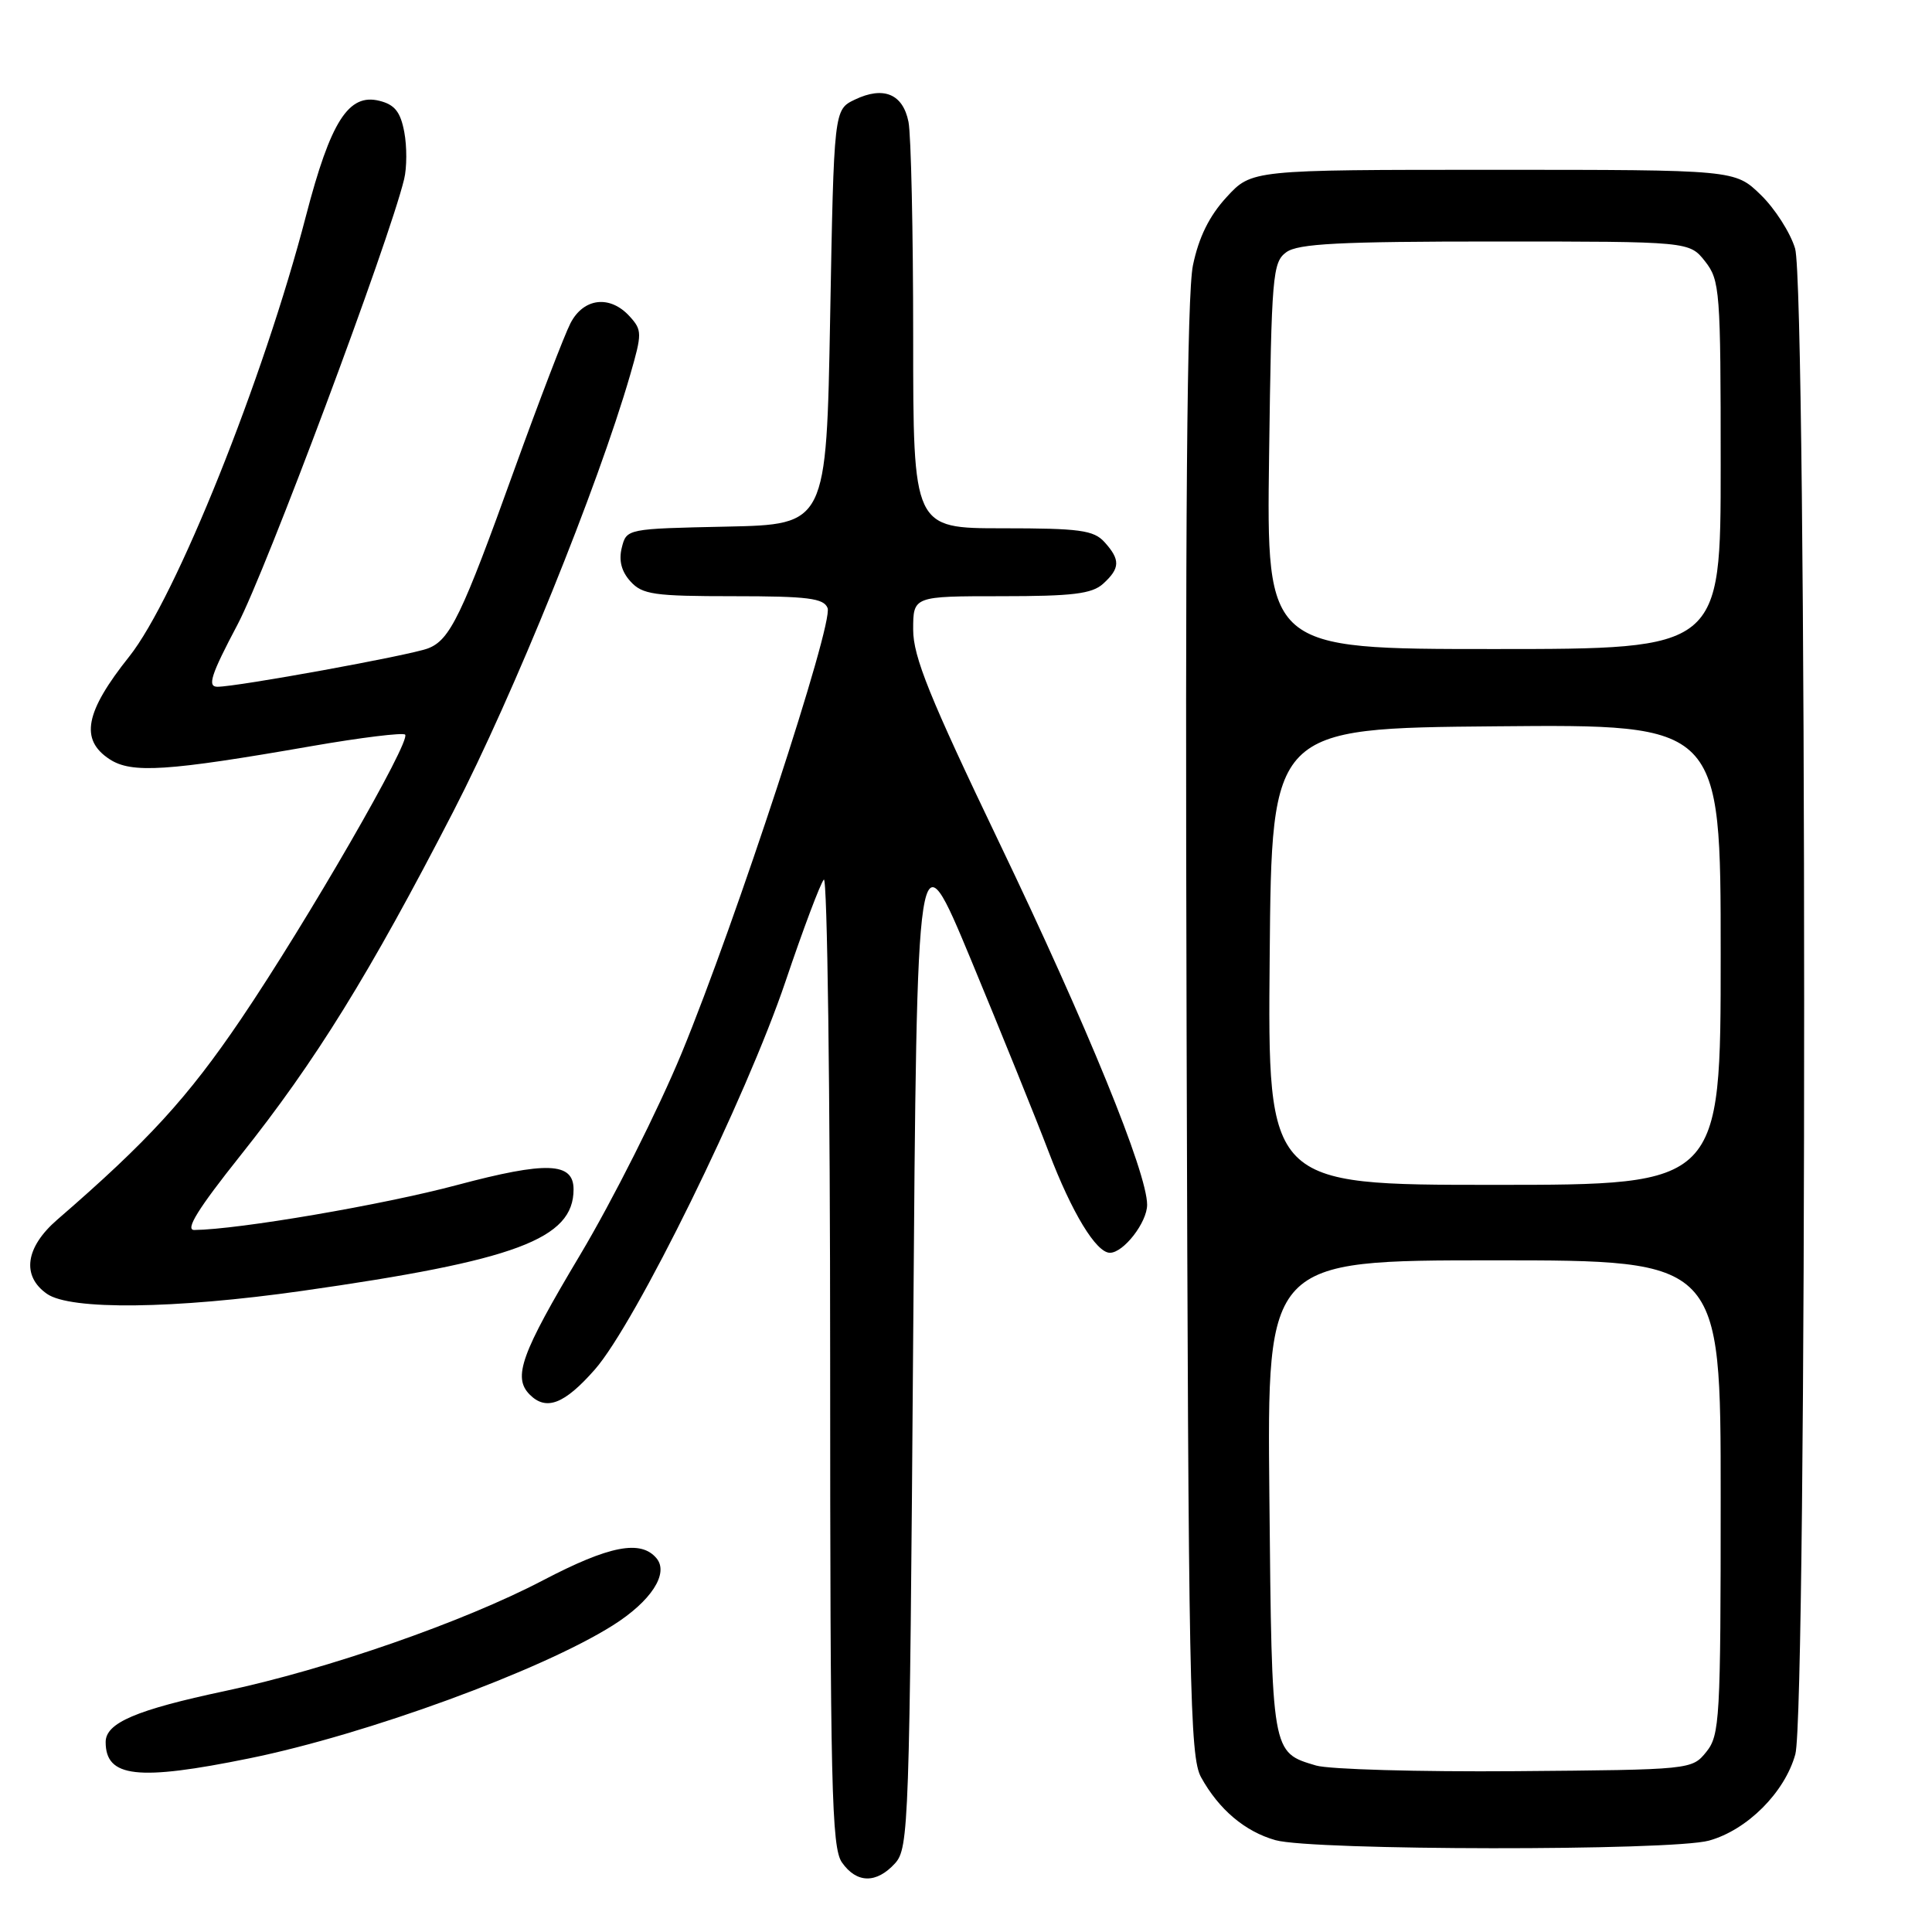 <?xml version="1.0" encoding="UTF-8" standalone="no"?>
<!DOCTYPE svg PUBLIC "-//W3C//DTD SVG 1.1//EN" "http://www.w3.org/Graphics/SVG/1.1/DTD/svg11.dtd" >
<svg xmlns="http://www.w3.org/2000/svg" xmlns:xlink="http://www.w3.org/1999/xlink" version="1.1" viewBox="0 0 256 256">
 <g >
 <path fill="currentColor"
d=" M 118.60 246.90 C 120.42 244.88 120.52 241.88 121.00 177.37 C 121.50 109.94 121.50 109.94 128.68 127.22 C 132.62 136.72 137.26 148.18 138.97 152.67 C 142.03 160.70 145.25 166.00 147.07 166.00 C 148.88 166.00 152.00 161.97 152.00 159.64 C 152.00 155.40 144.08 135.99 132.42 111.68 C 123.16 92.37 121.00 87.02 121.00 83.43 C 121.00 79.00 121.00 79.00 132.67 79.00 C 142.13 79.00 144.69 78.69 146.17 77.35 C 148.43 75.30 148.47 74.17 146.35 71.83 C 144.92 70.25 143.05 70.00 132.85 70.00 C 121.00 70.00 121.00 70.00 121.00 44.62 C 121.00 30.67 120.72 17.86 120.38 16.15 C 119.64 12.44 117.07 11.38 113.27 13.20 C 110.50 14.53 110.50 14.53 110.00 42.01 C 109.50 69.50 109.50 69.50 96.26 69.78 C 83.06 70.06 83.02 70.06 82.39 72.57 C 81.97 74.27 82.34 75.72 83.54 77.04 C 85.11 78.78 86.66 79.00 97.19 79.00 C 107.05 79.00 109.16 79.27 109.66 80.57 C 110.45 82.63 97.51 122.10 90.34 139.50 C 87.24 147.01 81.17 159.07 76.85 166.31 C 69.04 179.39 67.91 182.51 70.20 184.80 C 72.38 186.98 74.78 186.06 78.81 181.48 C 84.20 175.36 98.88 145.47 104.10 130.00 C 106.42 123.12 108.70 117.07 109.16 116.55 C 109.62 116.03 110.00 144.61 110.00 180.08 C 110.00 236.82 110.19 244.82 111.56 246.78 C 113.51 249.57 116.13 249.61 118.60 246.90 Z  M 226.45 243.89 C 231.51 242.49 236.49 237.51 237.89 232.45 C 239.47 226.77 239.44 38.20 237.86 32.93 C 237.23 30.83 235.18 27.63 233.30 25.81 C 229.89 22.50 229.89 22.50 197.87 22.50 C 165.85 22.50 165.85 22.50 162.52 26.13 C 160.23 28.62 158.84 31.45 158.07 35.16 C 157.28 38.98 157.03 68.58 157.23 136.53 C 157.47 223.63 157.65 232.78 159.15 235.50 C 161.51 239.77 164.95 242.68 169.00 243.83 C 173.90 245.22 221.49 245.27 226.45 243.89 Z  M 33.04 232.99 C 48.60 229.82 71.71 221.36 81.22 215.36 C 86.26 212.18 88.66 208.50 87.00 206.49 C 84.92 203.99 80.76 204.79 71.93 209.41 C 61.43 214.91 43.35 221.20 29.81 224.07 C 18.04 226.57 14.00 228.29 14.00 230.83 C 14.00 235.53 18.23 236.01 33.04 232.99 Z  M 40.03 171.05 C 68.37 167.02 76.00 164.17 76.00 157.60 C 76.00 153.99 72.43 153.86 60.57 157.02 C 50.78 159.64 31.61 162.92 25.74 162.98 C 24.49 162.99 26.23 160.18 31.86 153.11 C 41.81 140.62 48.96 129.07 60.06 107.54 C 68.09 91.96 79.18 64.58 83.50 49.68 C 85.09 44.18 85.09 43.75 83.44 41.93 C 80.84 39.06 77.33 39.46 75.59 42.83 C 74.79 44.38 71.46 53.07 68.19 62.12 C 61.18 81.61 59.63 84.81 56.70 85.92 C 54.24 86.85 31.45 91.00 28.81 91.00 C 27.44 91.00 27.94 89.44 31.48 82.75 C 35.21 75.70 51.55 32.02 53.55 23.74 C 53.92 22.23 53.93 19.42 53.57 17.50 C 53.07 14.83 52.30 13.86 50.28 13.36 C 46.19 12.33 43.81 16.06 40.55 28.58 C 34.94 50.20 23.27 79.29 17.12 87.00 C 11.27 94.34 10.56 98.01 14.52 100.60 C 17.43 102.51 22.11 102.21 41.32 98.86 C 47.82 97.73 53.38 97.05 53.68 97.34 C 54.50 98.17 40.70 122.08 31.93 135.04 C 24.87 145.46 19.61 151.21 7.59 161.61 C 3.36 165.27 2.83 169.07 6.22 171.44 C 9.33 173.62 23.07 173.46 40.03 171.05 Z  M 174.38 233.94 C 168.47 232.18 168.53 232.51 168.20 198.35 C 167.89 167.00 167.89 167.00 197.95 167.00 C 228.00 167.00 228.00 167.00 228.00 198.39 C 228.00 227.80 227.88 229.93 226.09 232.14 C 224.19 234.49 224.06 234.50 200.84 234.69 C 188.00 234.79 176.09 234.45 174.38 233.94 Z  M 168.24 126.75 C 168.50 96.50 168.50 96.50 198.25 96.24 C 228.00 95.97 228.00 95.97 228.00 126.49 C 228.00 157.00 228.00 157.00 197.99 157.00 C 167.97 157.00 167.97 157.00 168.24 126.75 Z  M 168.16 60.42 C 168.48 36.46 168.62 34.75 170.44 33.42 C 172.00 32.28 177.48 32.00 198.12 32.00 C 223.85 32.00 223.85 32.00 225.93 34.63 C 227.90 37.14 228.00 38.50 228.00 61.63 C 228.00 86.00 228.00 86.00 197.91 86.00 C 167.82 86.00 167.82 86.00 168.16 60.42 Z "/>
</g>
</svg>